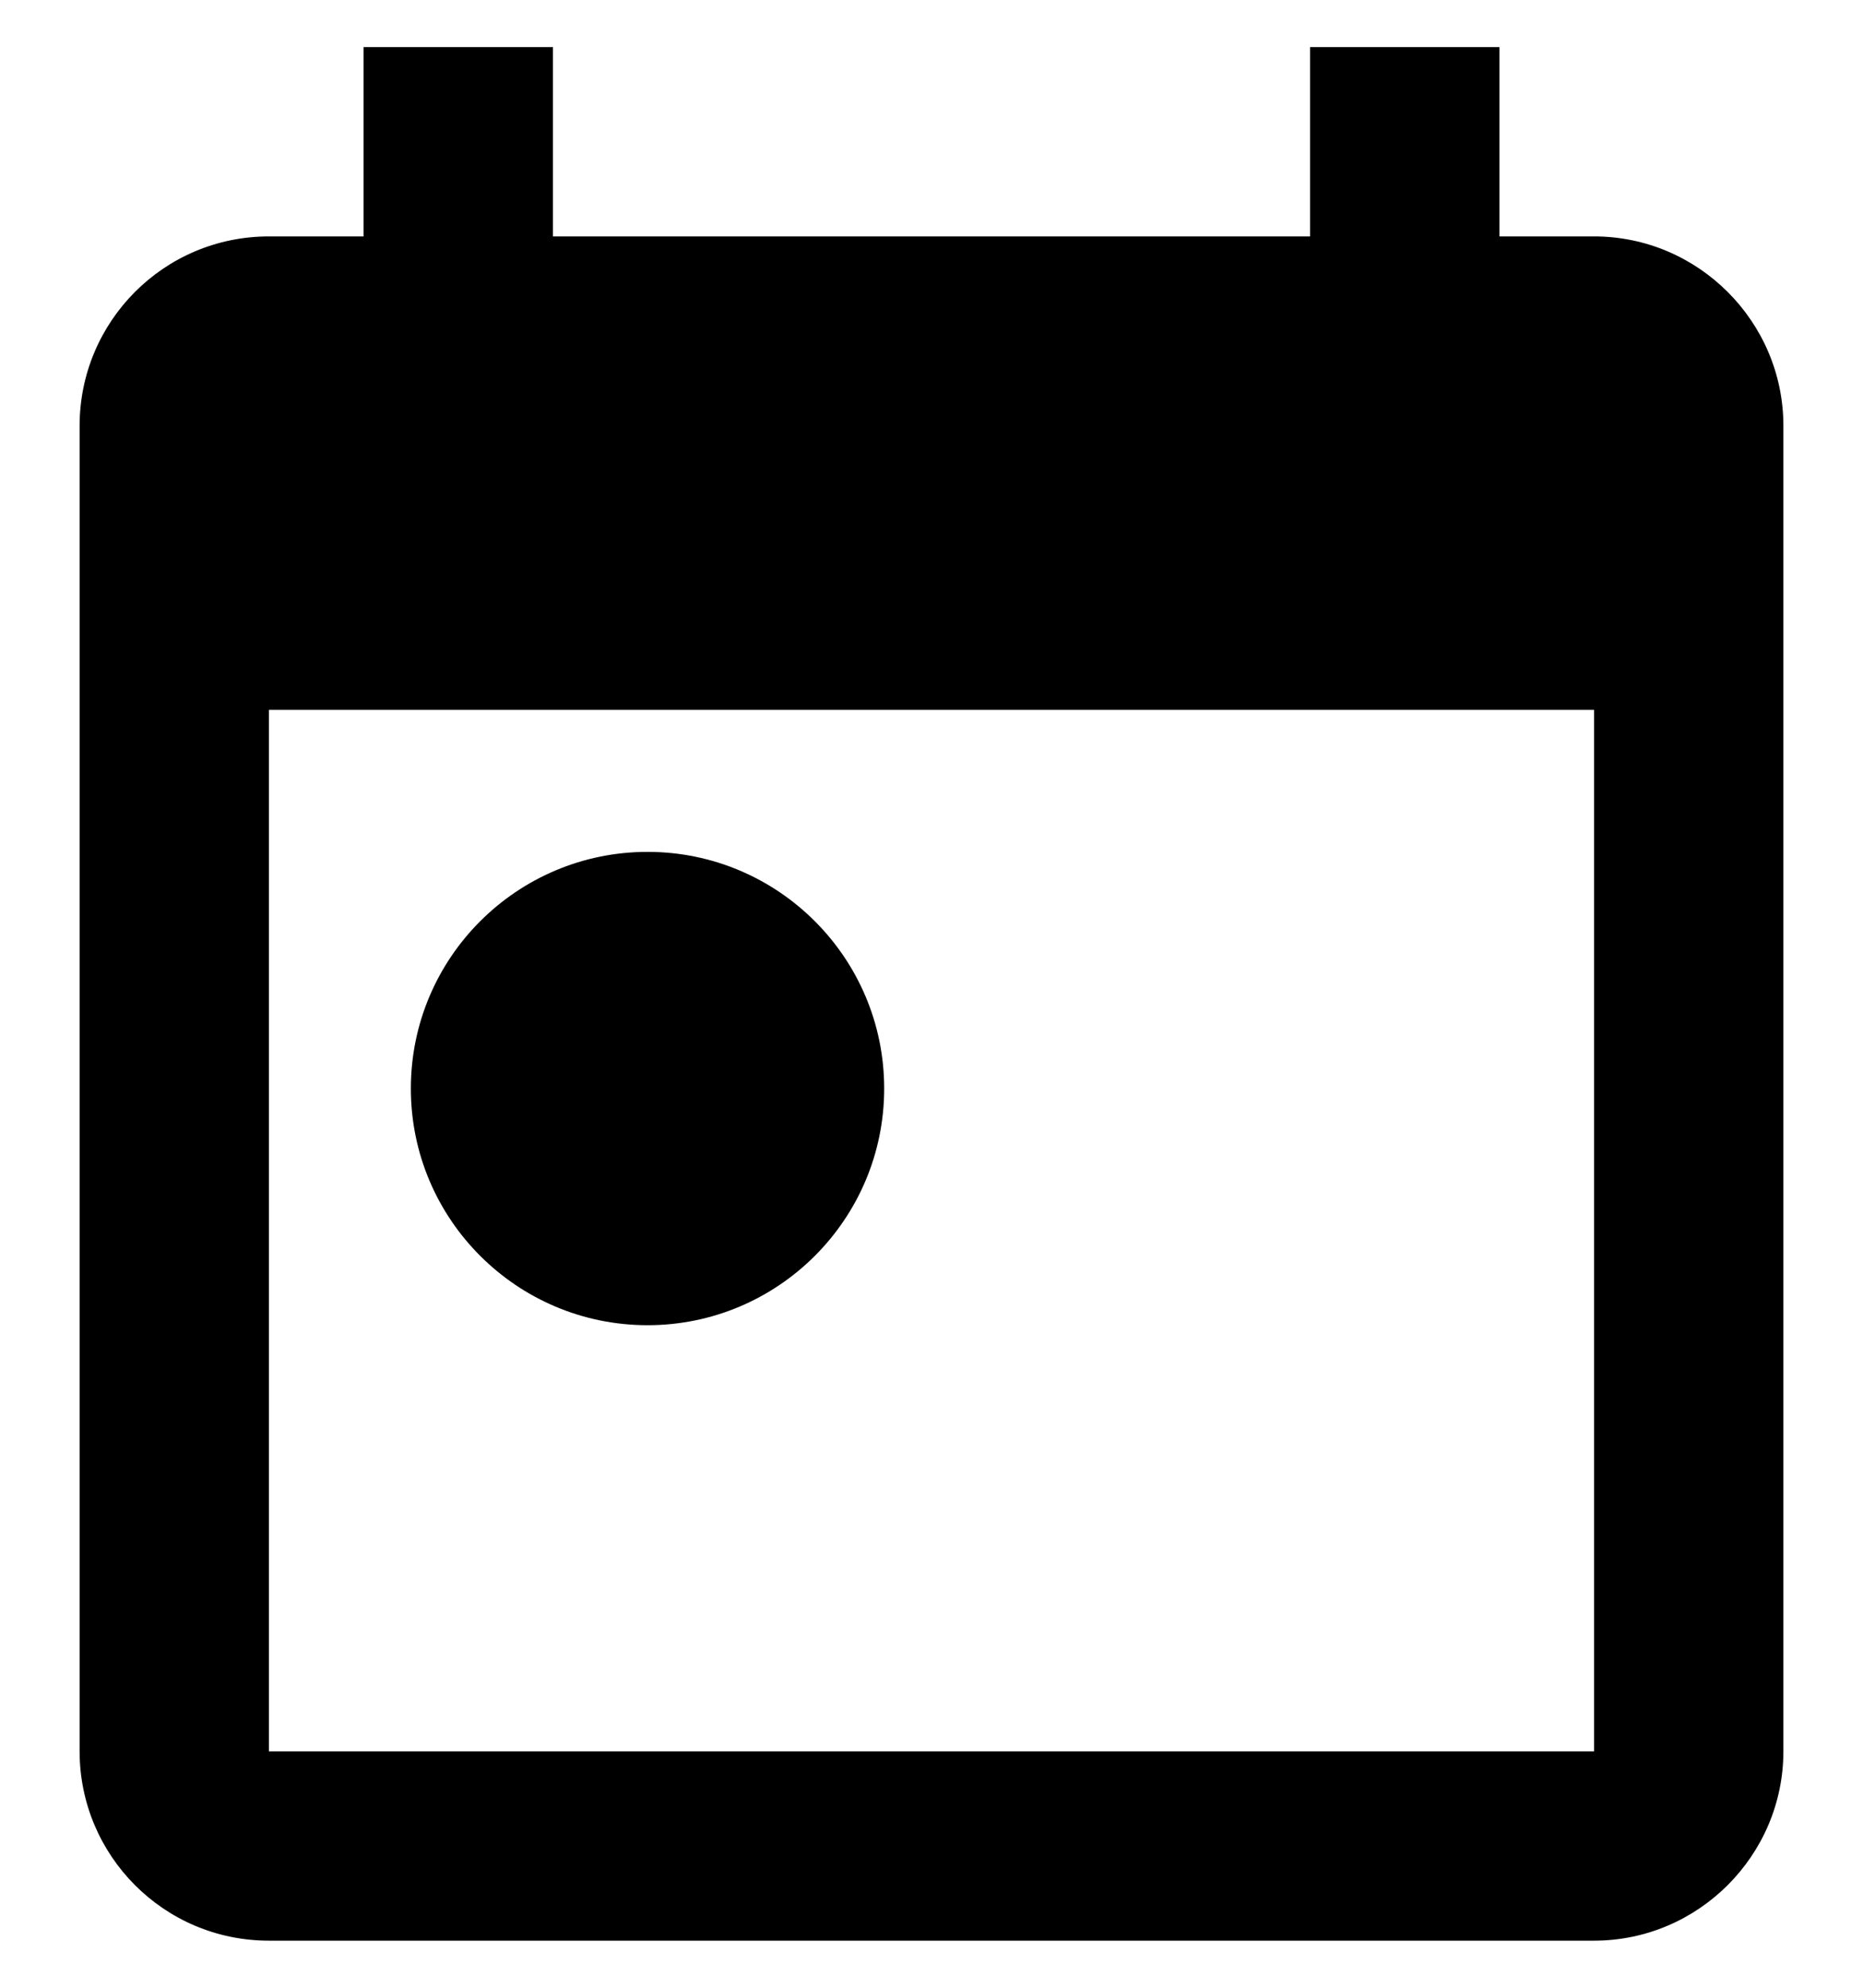 <svg width="15" height="16" viewBox="0 0 15 16" fill="none" xmlns="http://www.w3.org/2000/svg">
    <path fill-rule="evenodd" clip-rule="evenodd"
          d="M12.835 1.903H12.073V0.379H10.548V1.903H4.452V0.379H2.927V1.903H2.165C1.319 1.903 0.641 2.589 0.641 3.427V14.097C0.641 14.935 1.319 15.621 2.165 15.621H12.835C13.673 15.621 14.359 14.935 14.359 14.097V3.427C14.359 2.589 13.673 1.903 12.835 1.903ZM12.835 14.097H2.165V5.714H12.835V14.097ZM3.308 8.762C3.308 7.71 4.162 6.857 5.214 6.857C6.265 6.857 7.119 7.71 7.119 8.762C7.119 9.814 6.265 10.667 5.214 10.667C4.162 10.667 3.308 9.814 3.308 8.762Z"
          fill="currentColor"/>
</svg>

